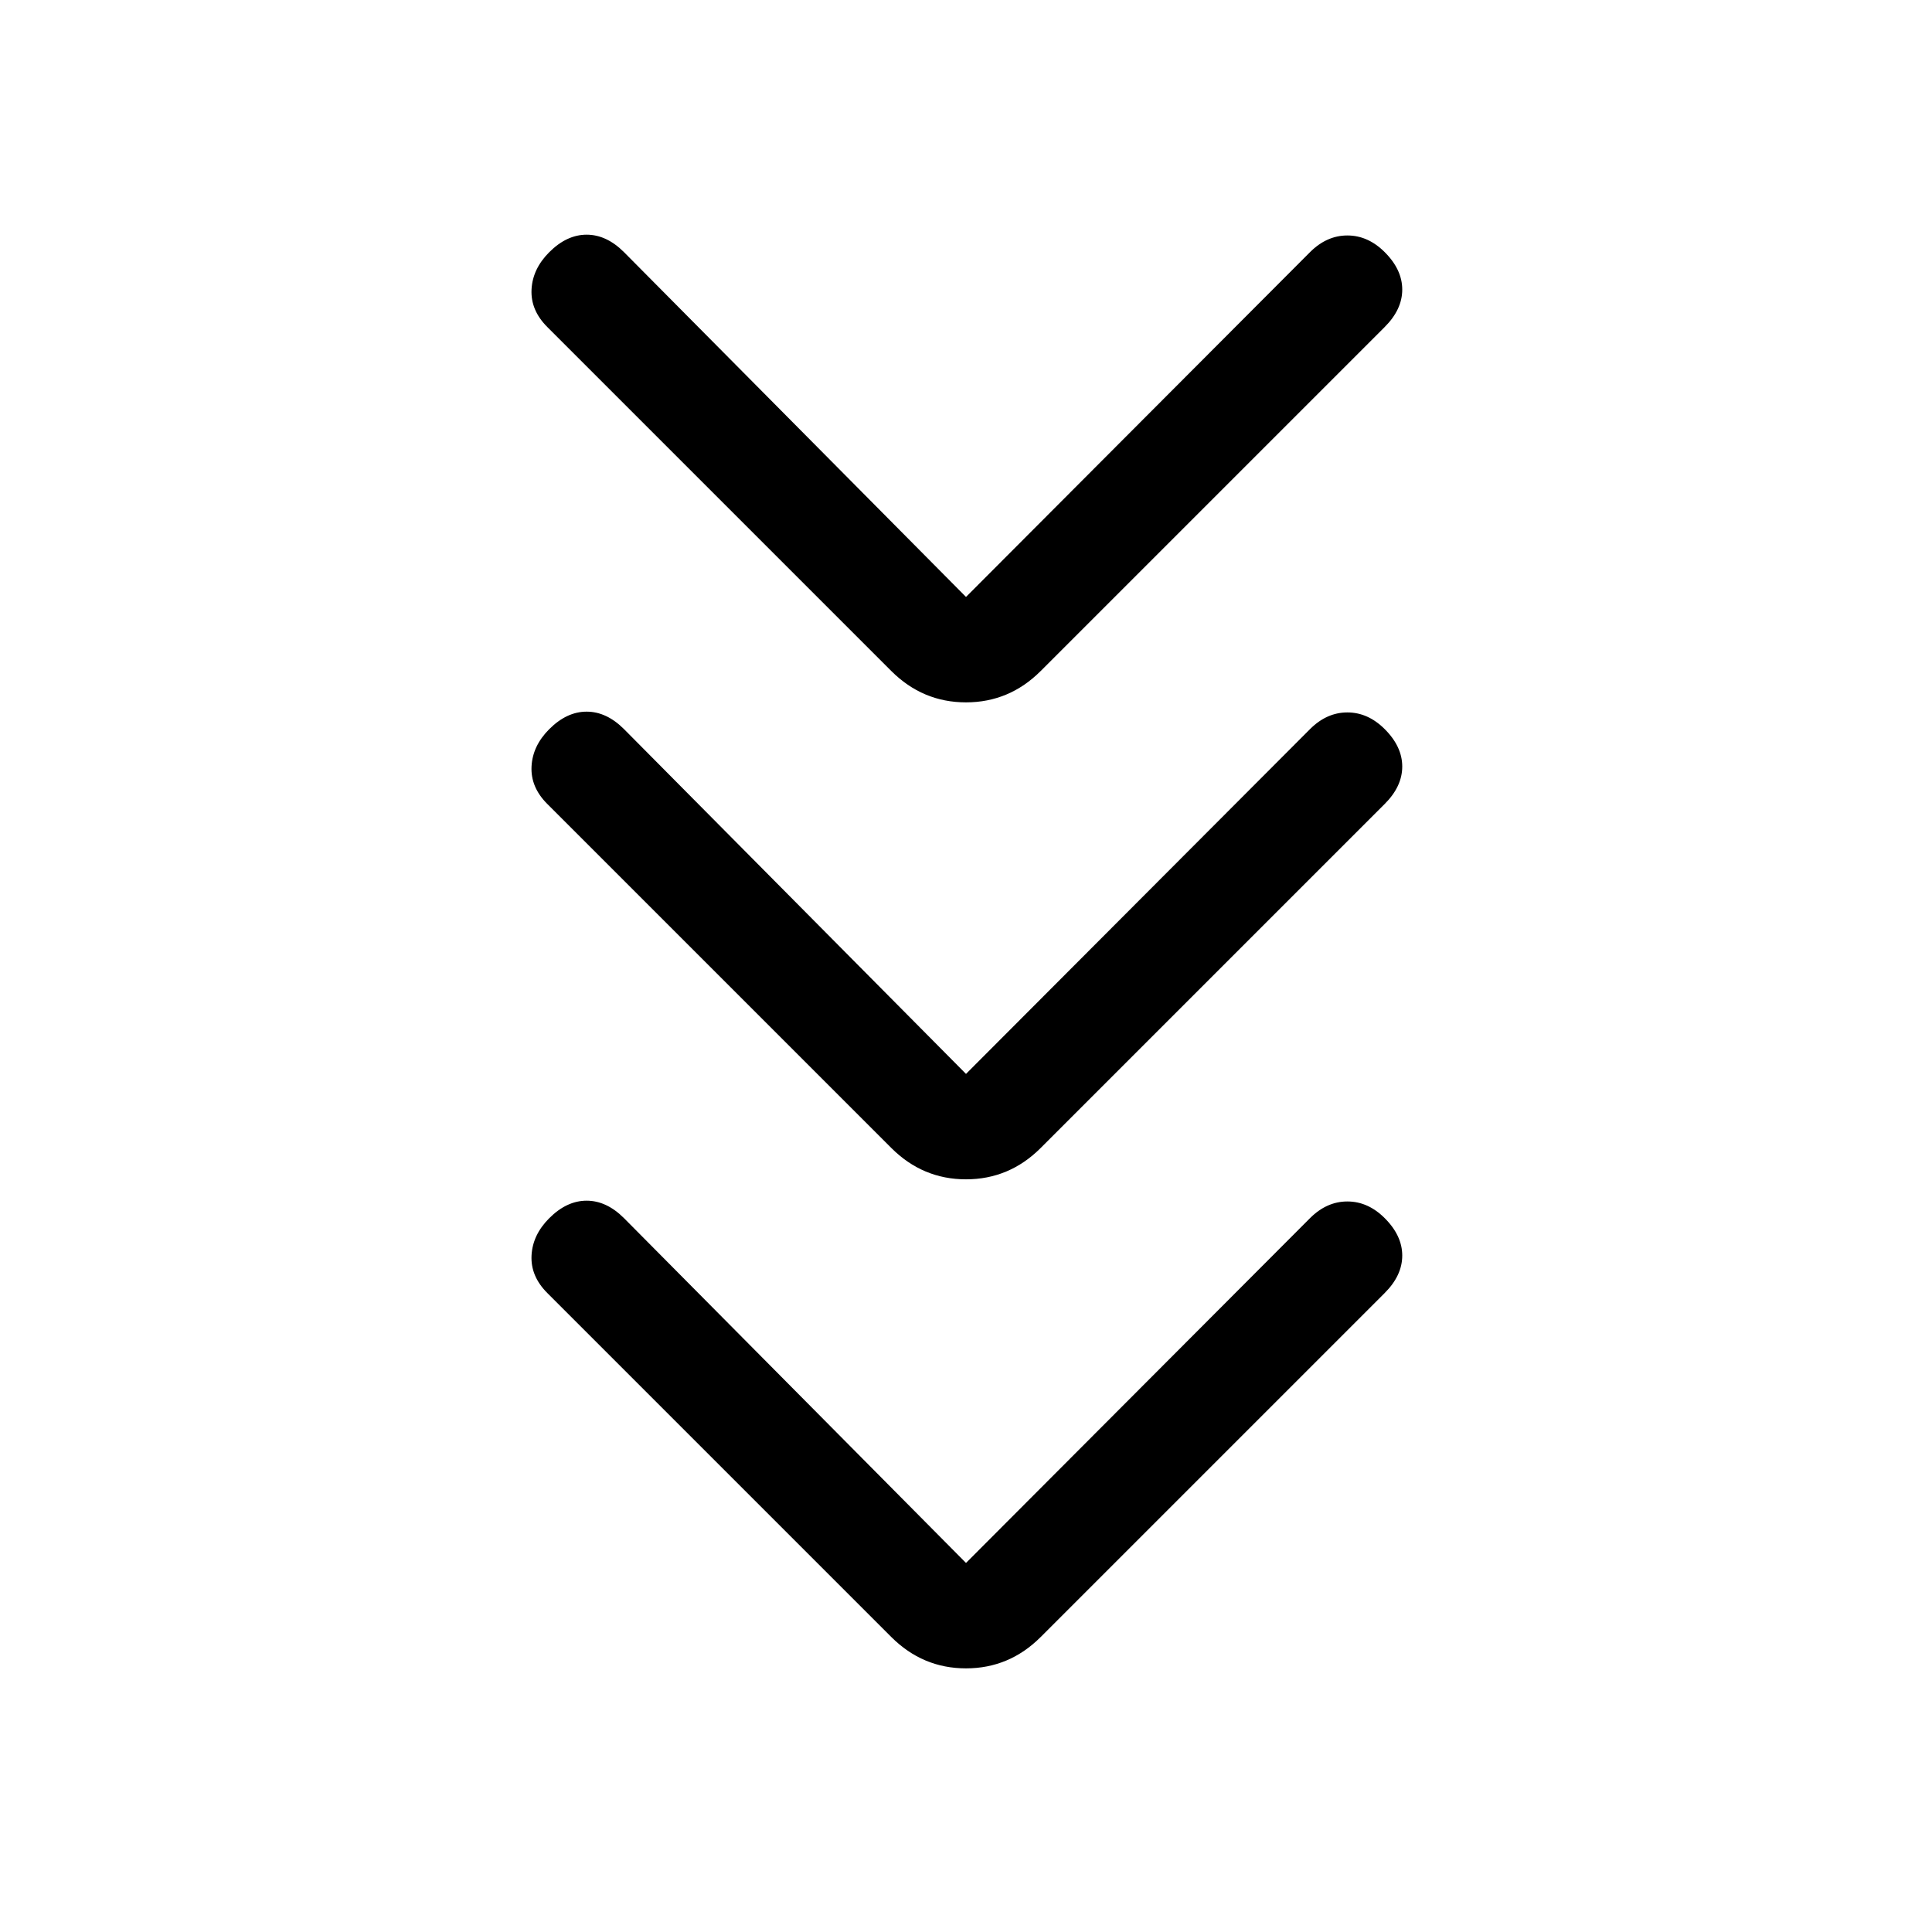 <svg xmlns="http://www.w3.org/2000/svg" height="20" viewBox="0 -960 960 960" width="20"><path d="m480-183.384 170.924-171.308q8.307-8.307 18.576-8.307t18.576 8.307q8.693 8.692 8.693 18.577 0 9.884-8.693 18.576L517.153-146.615Q501.538-131 480-131q-21.538 0-37.153-15.615L271.924-317.539q-8.308-8.307-7.808-18.576t8.808-18.577q8.692-8.692 18.576-8.692t18.576 8.692L480-183.384Zm0-243 170.924-171.308q8.307-8.307 18.576-8.307t18.576 8.307q8.693 8.692 8.693 18.577 0 9.884-8.693 18.576L517.153-389.615Q501.538-374 480-374q-21.538 0-37.153-15.615L271.924-560.539q-8.308-8.307-7.808-18.576t8.808-18.577q8.692-8.692 18.576-8.692t18.576 8.692L480-426.384Zm0-237 170.924-171.308q8.307-8.307 18.576-8.307t18.576 8.307q8.693 8.692 8.693 18.577 0 9.884-8.693 18.576L517.153-626.615Q501.538-611 480-611q-21.538 0-37.153-15.615L271.924-797.539q-8.308-8.307-7.808-18.576t8.808-18.577q8.692-8.692 18.576-8.692t18.576 8.692L480-663.384Z"/></svg>
